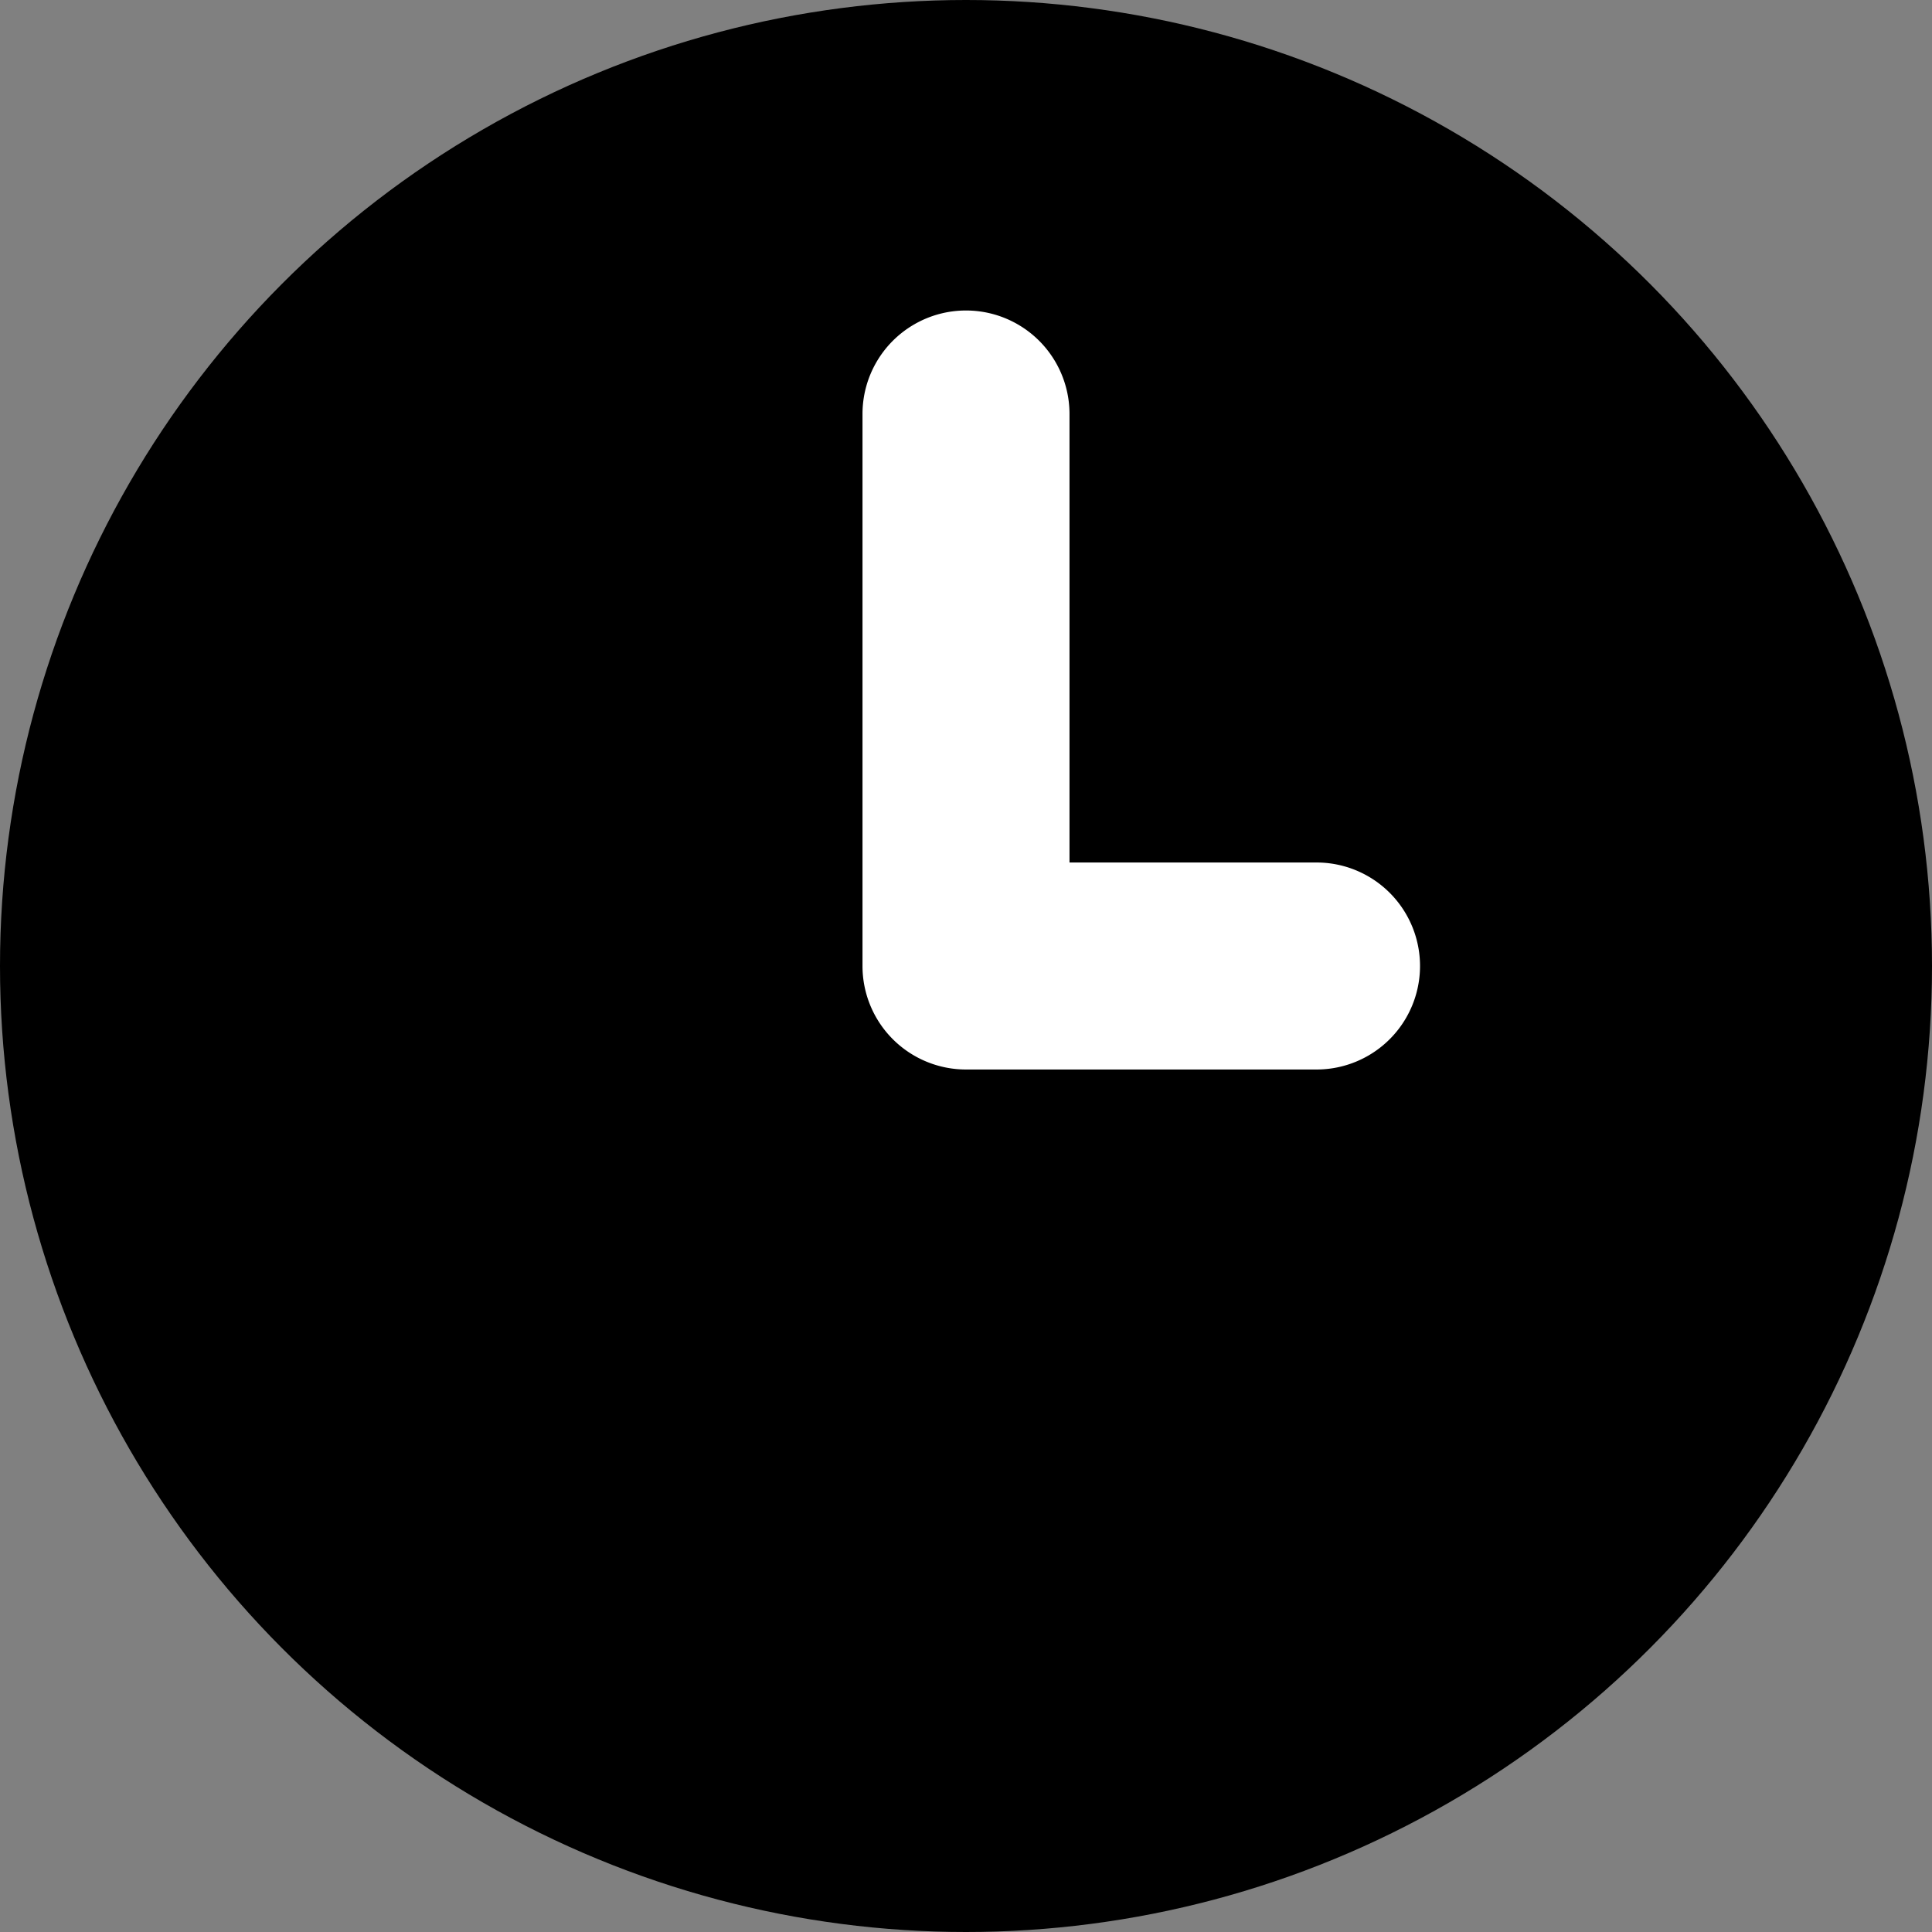 <svg xmlns="http://www.w3.org/2000/svg" viewBox="0 0 28 28"><rect x="0" y="0" width="28" height="28" fill="#808080" stroke="none"/><circle cx="14" cy="14" r="14"/><path d="M19.08 15.5H14a1.5 1.5 0 01-1.5-1.5V6a1.5 1.5 0 013 0v6.5h3.58a1.5 1.5 0 010 3z" fill="#fff"/></svg>